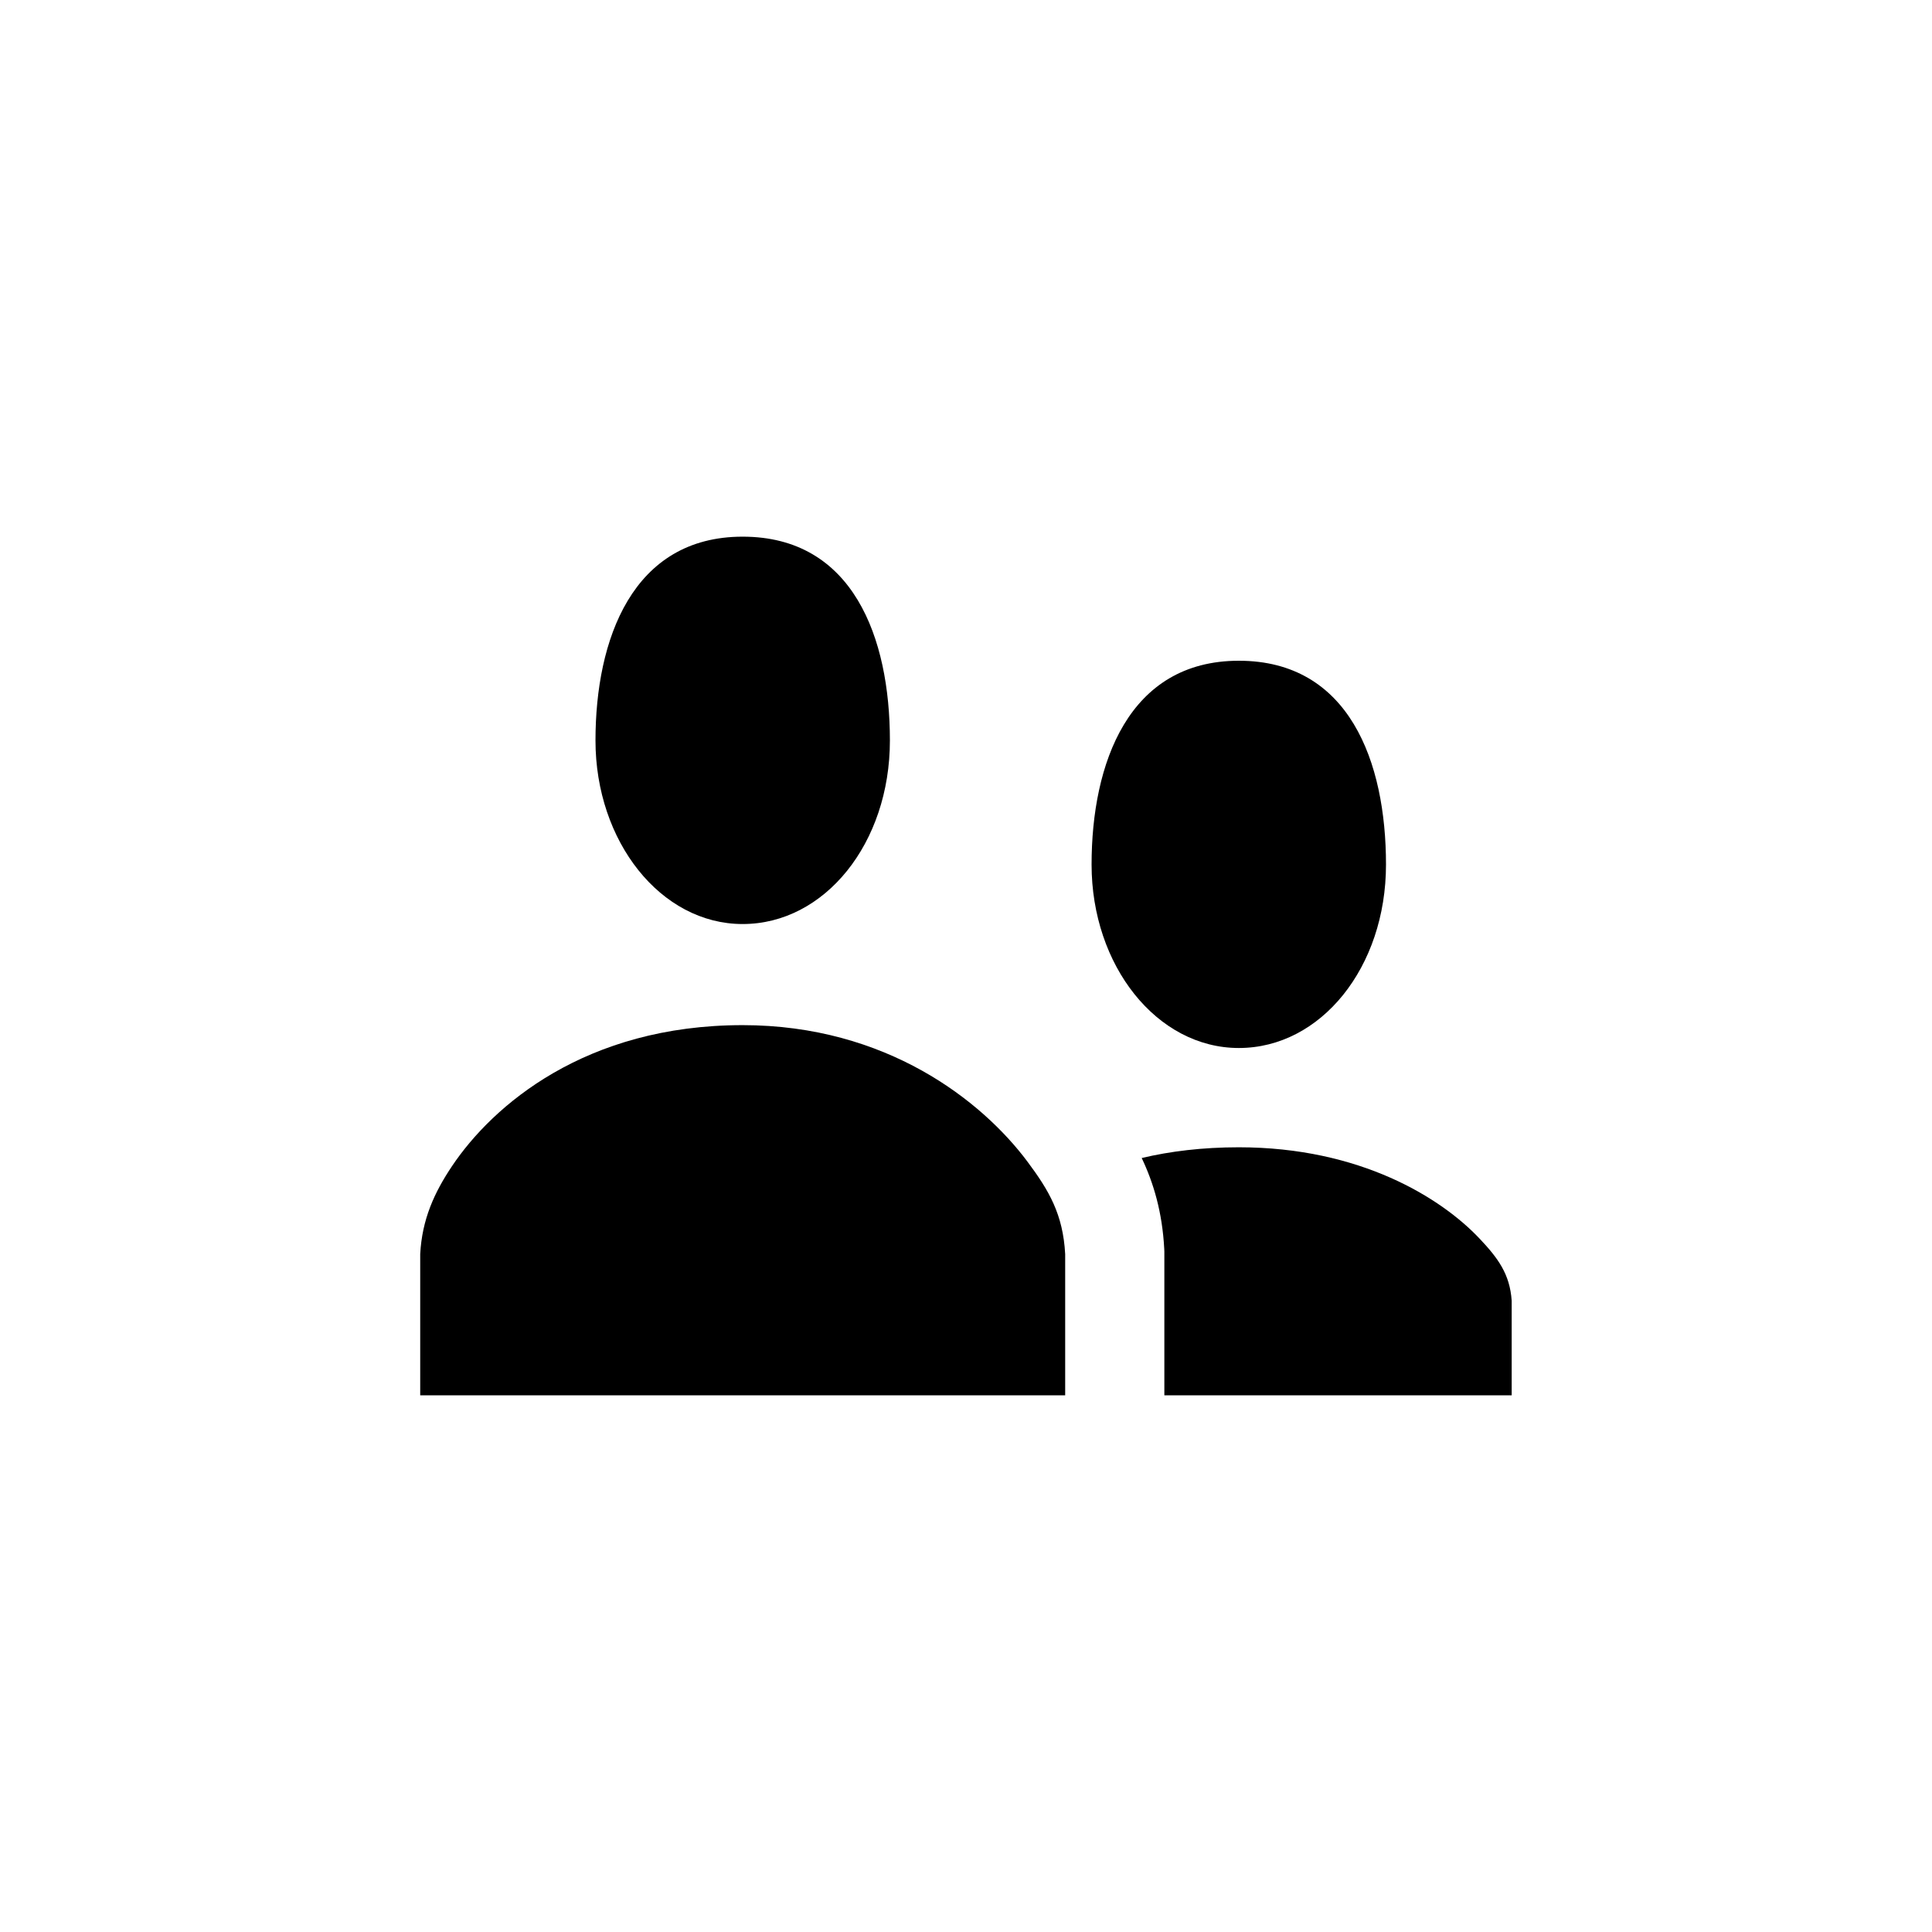 <svg xmlns="http://www.w3.org/2000/svg" width="18" height="18" viewBox="0 0 18 18" fill="none"><rect width="18" height="18" fill="none"/>
<path d="M5.548 6.899C5.548 5.959 5.891 5 6.919 5C7.948 5 8.291 5.941 8.291 6.899C8.291 7.858 7.683 8.609 6.919 8.609C6.156 8.609 5.548 7.84 5.548 6.899Z" fill="black"/>
<path d="M10.17 8.055C10.17 7.114 10.513 6.156 11.542 6.156C12.57 6.156 12.913 7.097 12.913 8.055C12.913 9.013 12.306 9.764 11.542 9.764C10.778 9.764 10.17 8.996 10.17 8.055Z" fill="black"/>
<path d="M3.915 11.684V13H9.924V11.684C9.904 11.313 9.773 11.091 9.572 10.822C9.149 10.256 8.258 9.551 6.919 9.551C5.453 9.551 4.591 10.3 4.213 10.862C4.047 11.109 3.932 11.36 3.915 11.684Z" fill="black"/>
<path d="M10.637 10.789C10.902 10.726 11.203 10.689 11.542 10.689C12.674 10.689 13.428 11.161 13.786 11.541C13.956 11.721 14.067 11.87 14.084 12.118V13H10.848V11.66L10.847 11.636C10.829 11.293 10.747 11.02 10.637 10.789Z" fill="black"/>
</svg>
